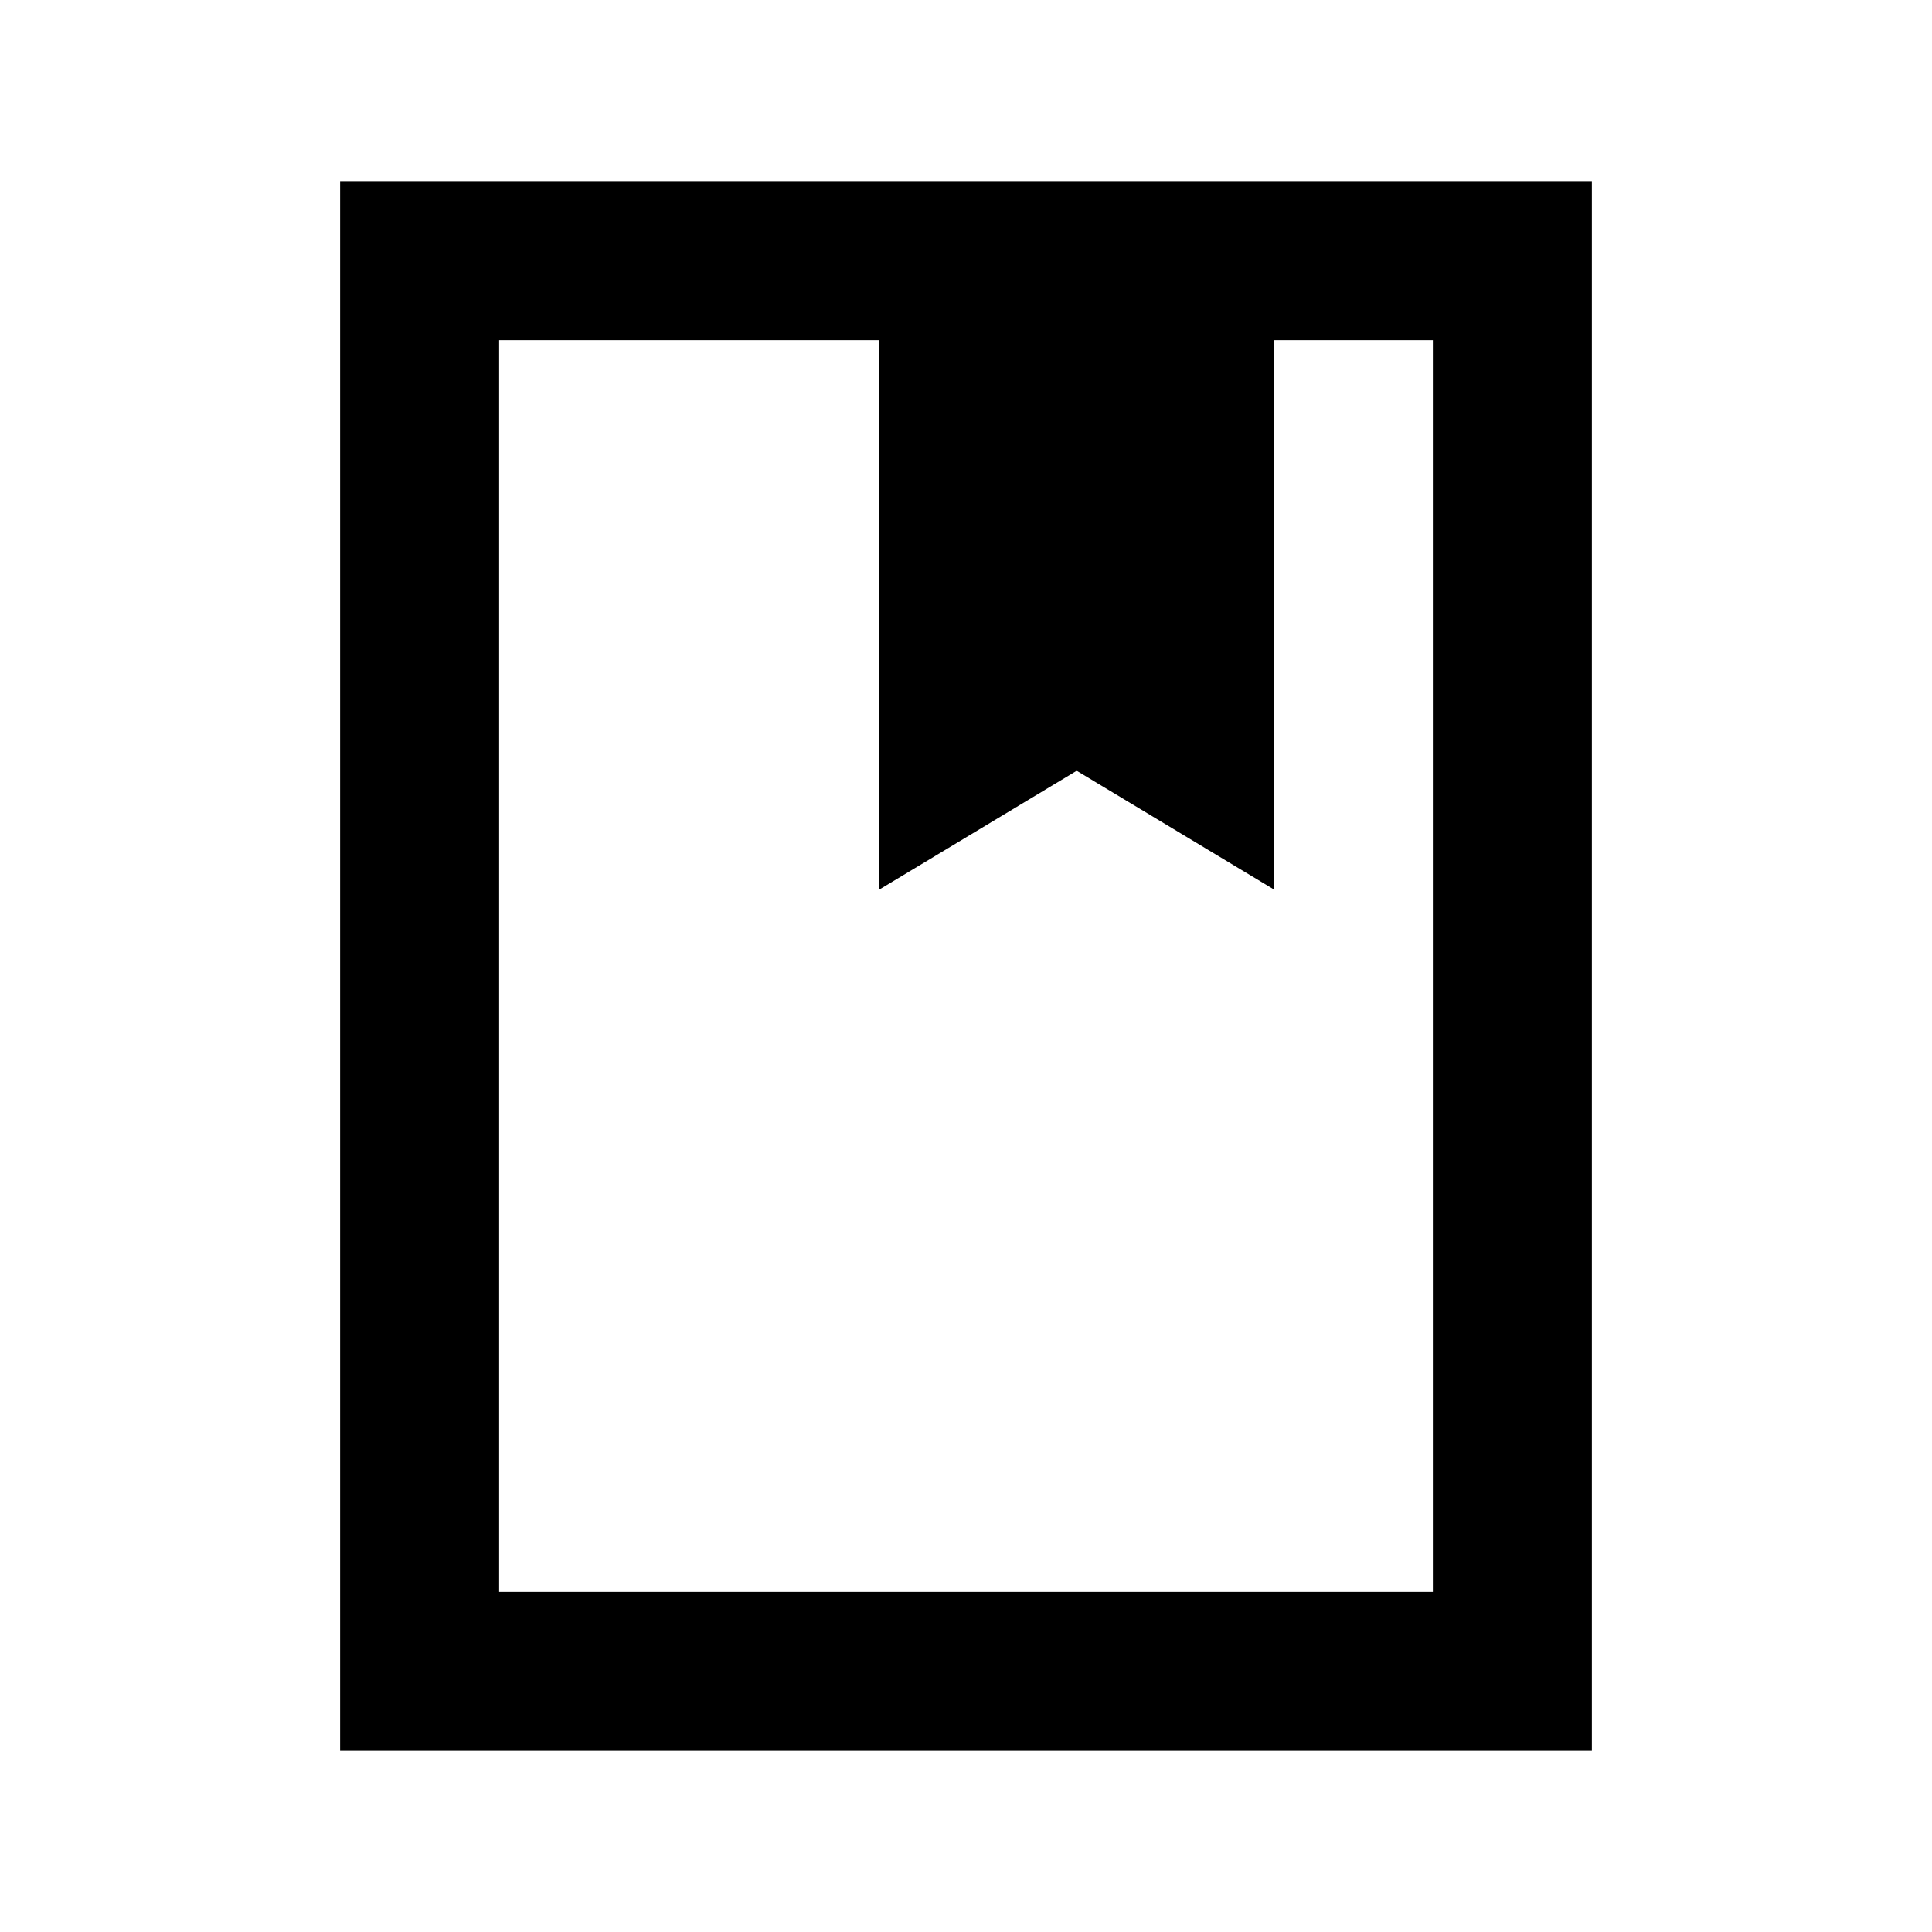 <svg xmlns="http://www.w3.org/2000/svg" height="20" width="20"><path d="M3.521 18.125V1.875h12.958v16.25Zm1.646-1.646h9.666V3.521h-1.645v5.687l-2.042-1.229-2.042 1.229V3.521H5.167ZM9.104 3.521h4.084Zm-3.937 0H14.833 5.167Z"/></svg>